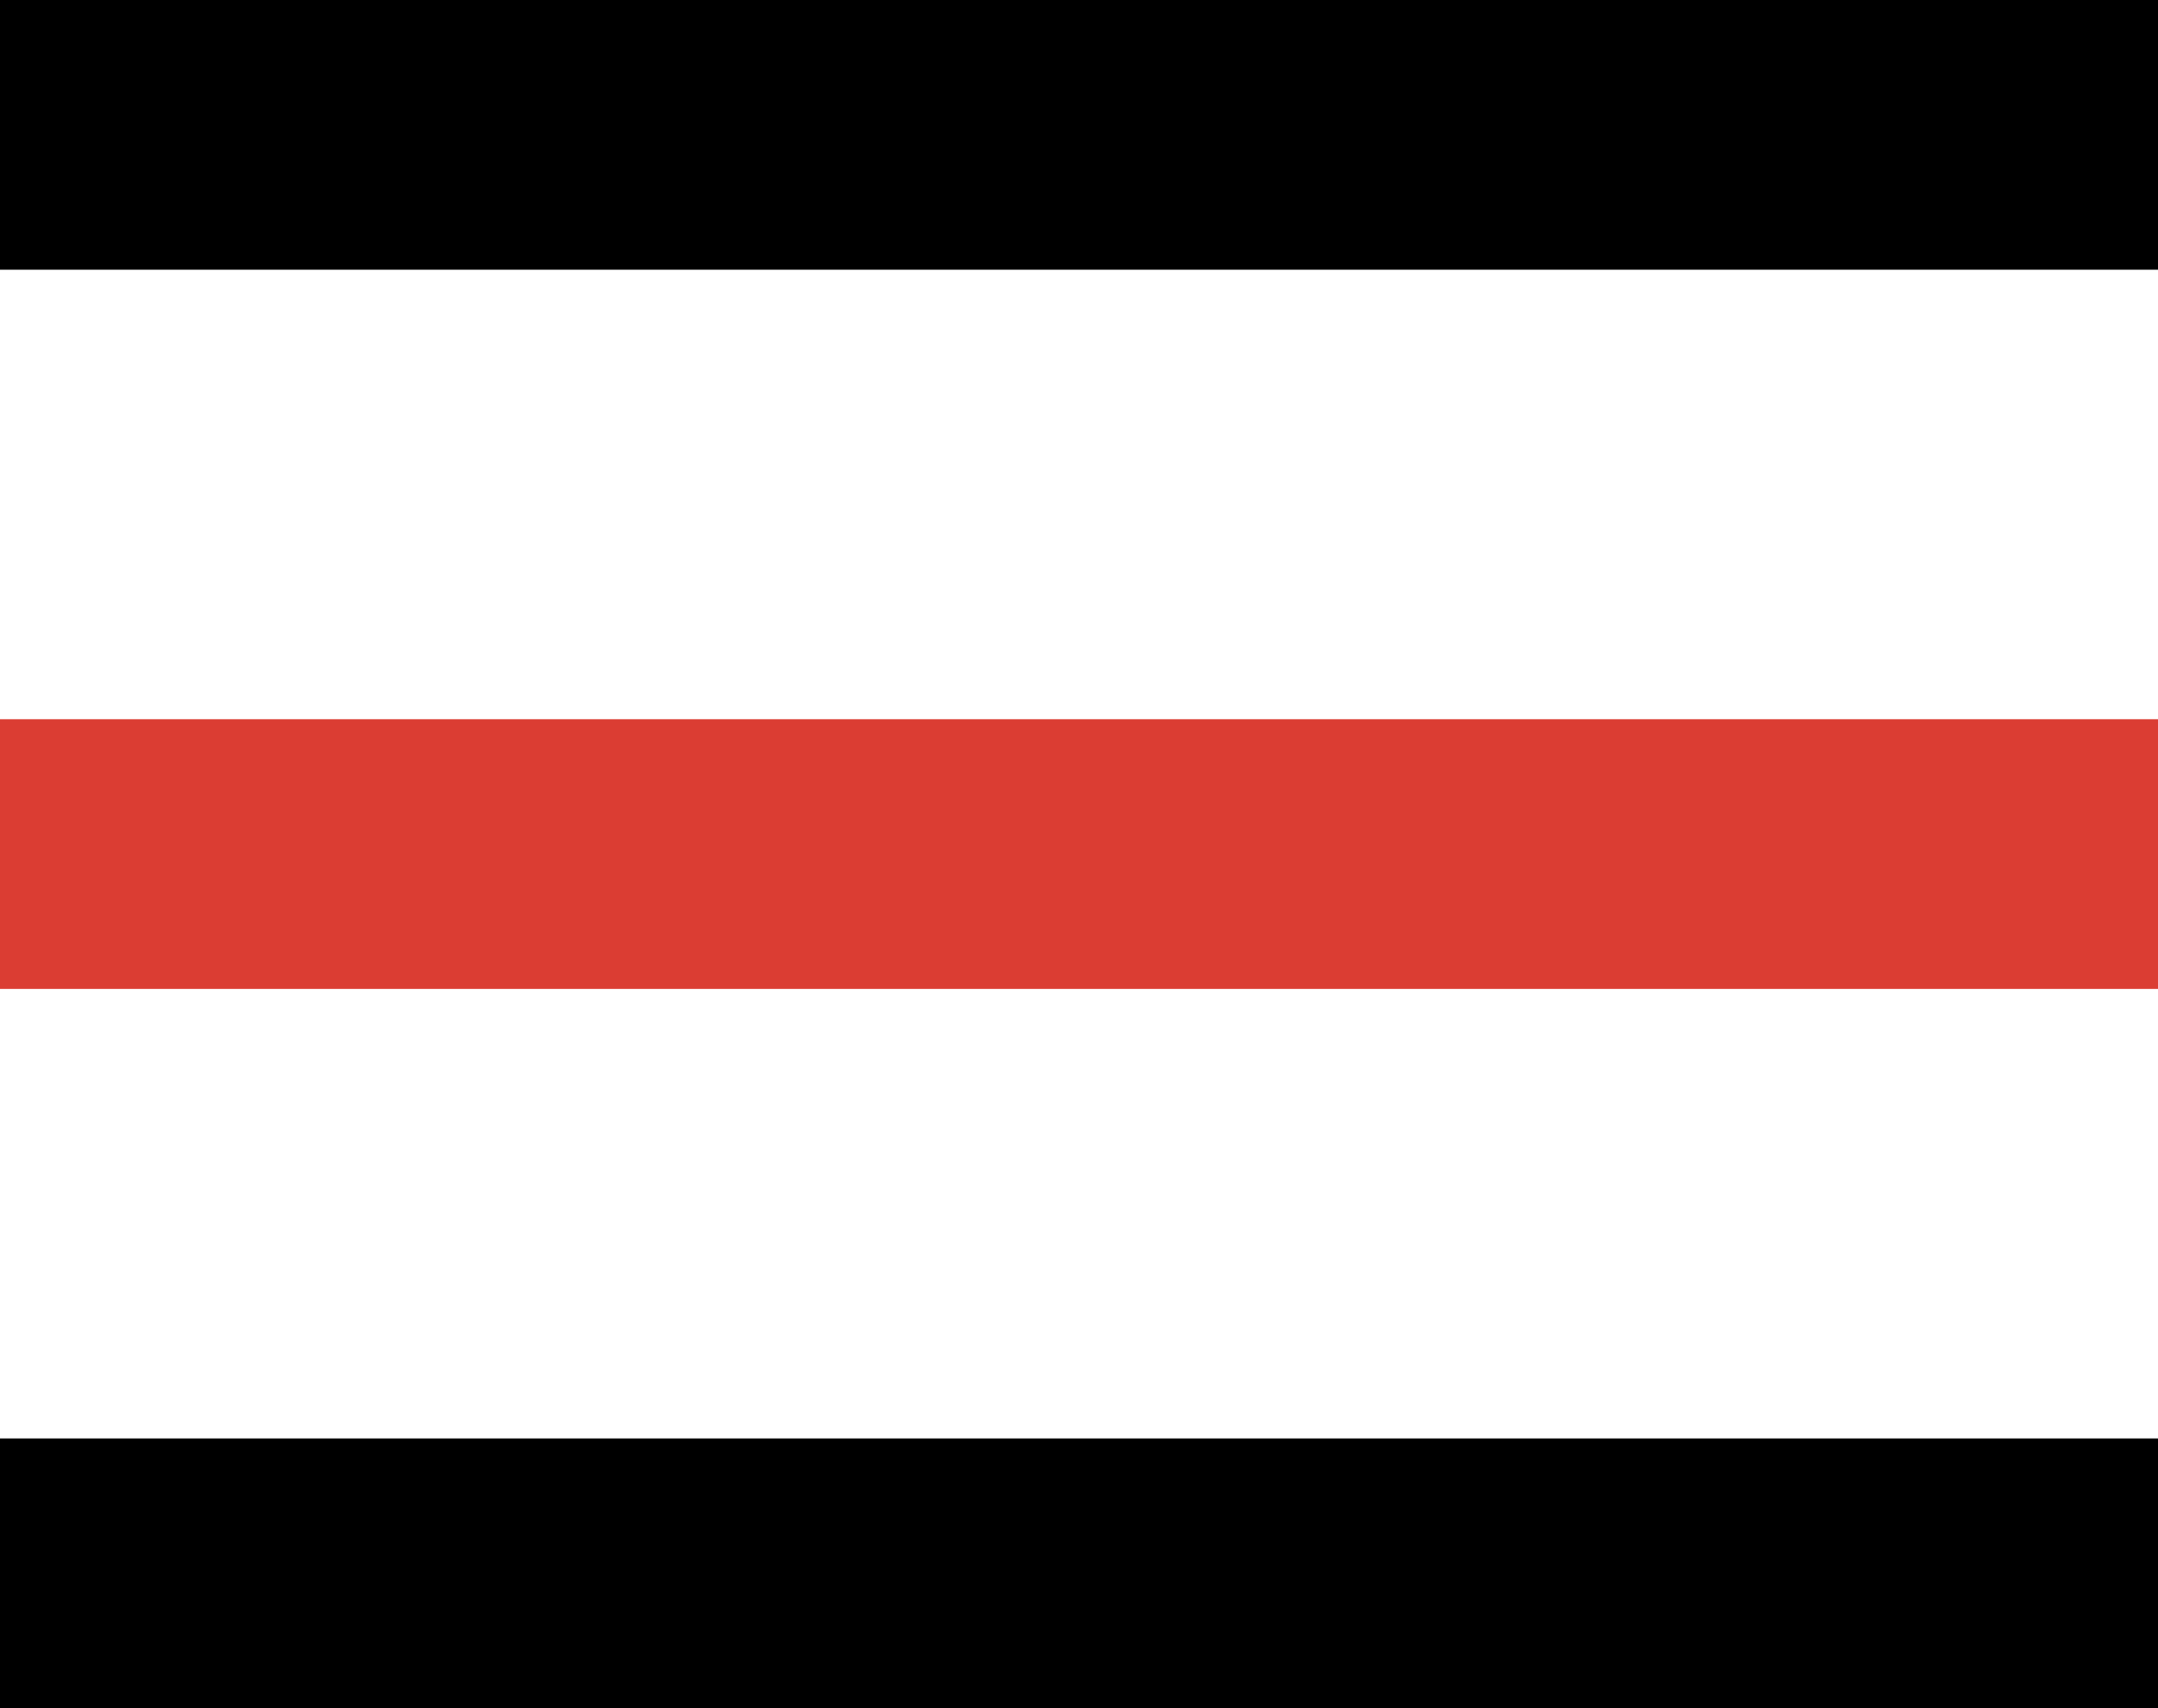 <svg xmlns="http://www.w3.org/2000/svg" width="24" height="19" viewBox="0 0 24 19">
  <g id="Burger_Icon" transform="translate(0 1.5)">
    <g id="Group_19" data-name="Group 19" transform="translate(0 1)">
      <line id="Line_12" data-name="Line 12" x2="24" transform="translate(0 -1)" fill="none" stroke="#000" stroke-width="3"/>
      <line id="Line_13" data-name="Line 13" x2="24" transform="translate(0 7)" fill="none" stroke="#db3d33" stroke-width="3"/>
      <line id="Line_14" data-name="Line 14" x2="24" transform="translate(0 15)" fill="none" stroke="#000" stroke-width="3"/>
    </g>
  </g>
</svg>
